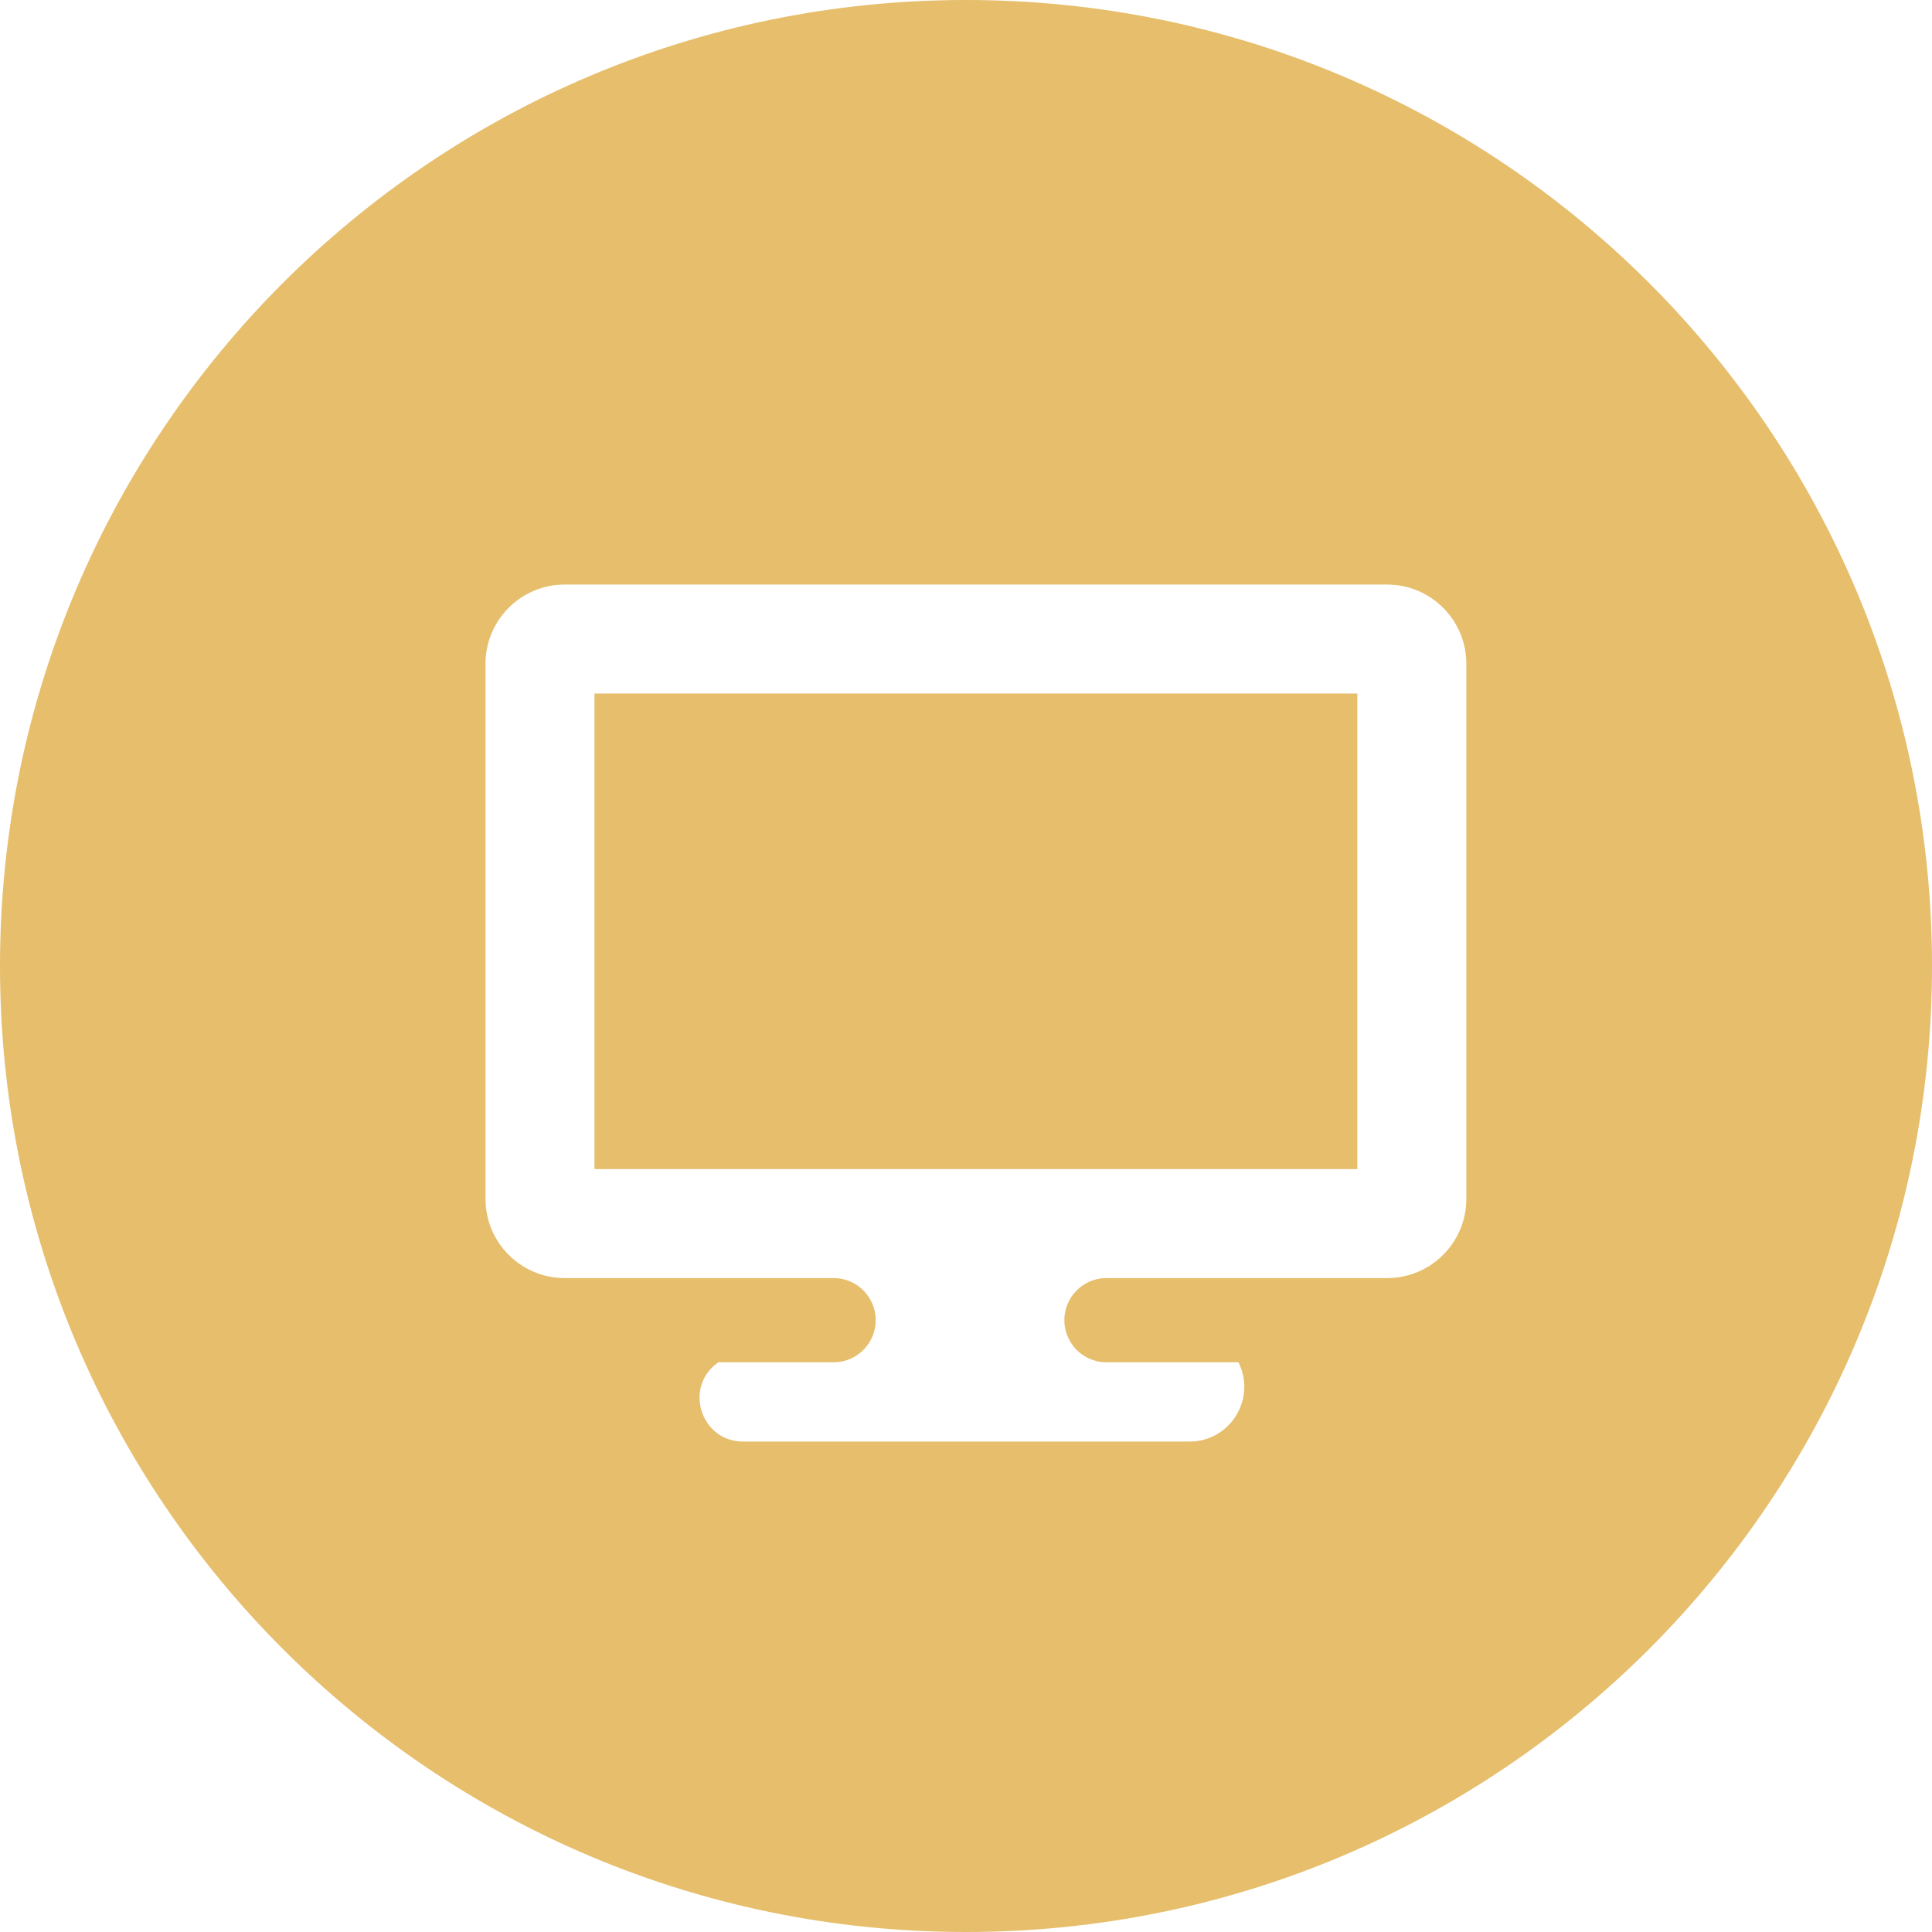 <svg width="195" height="195" viewBox="0 0 195 195" fill="none" xmlns="http://www.w3.org/2000/svg">
<path fill-rule="evenodd" clip-rule="evenodd" d="M97.5 195C151.348 195 195 151.348 195 97.5C195 43.652 151.348 0 97.5 0C43.652 0 0 43.652 0 97.5C0 151.348 43.652 195 97.5 195ZM49 67C49 62.582 52.582 59 57 59H140C144.418 59 148 62.582 148 67V121C148 125.418 144.418 129 140 129H111.68C108.843 129 106.802 131.727 107.603 134.449C108.135 136.258 109.795 137.5 111.68 137.5H125C126.838 141.175 124.165 145.5 120.056 145.5H98.5H75.009C70.707 145.5 68.968 139.957 72.5 137.5H84.134C86.106 137.5 87.819 136.143 88.271 134.223C88.899 131.556 86.874 129 84.134 129H57C52.582 129 49 125.418 49 121V67ZM60 70H137V118H60V70Z" fill="#E6BE6C"/>
</svg>

